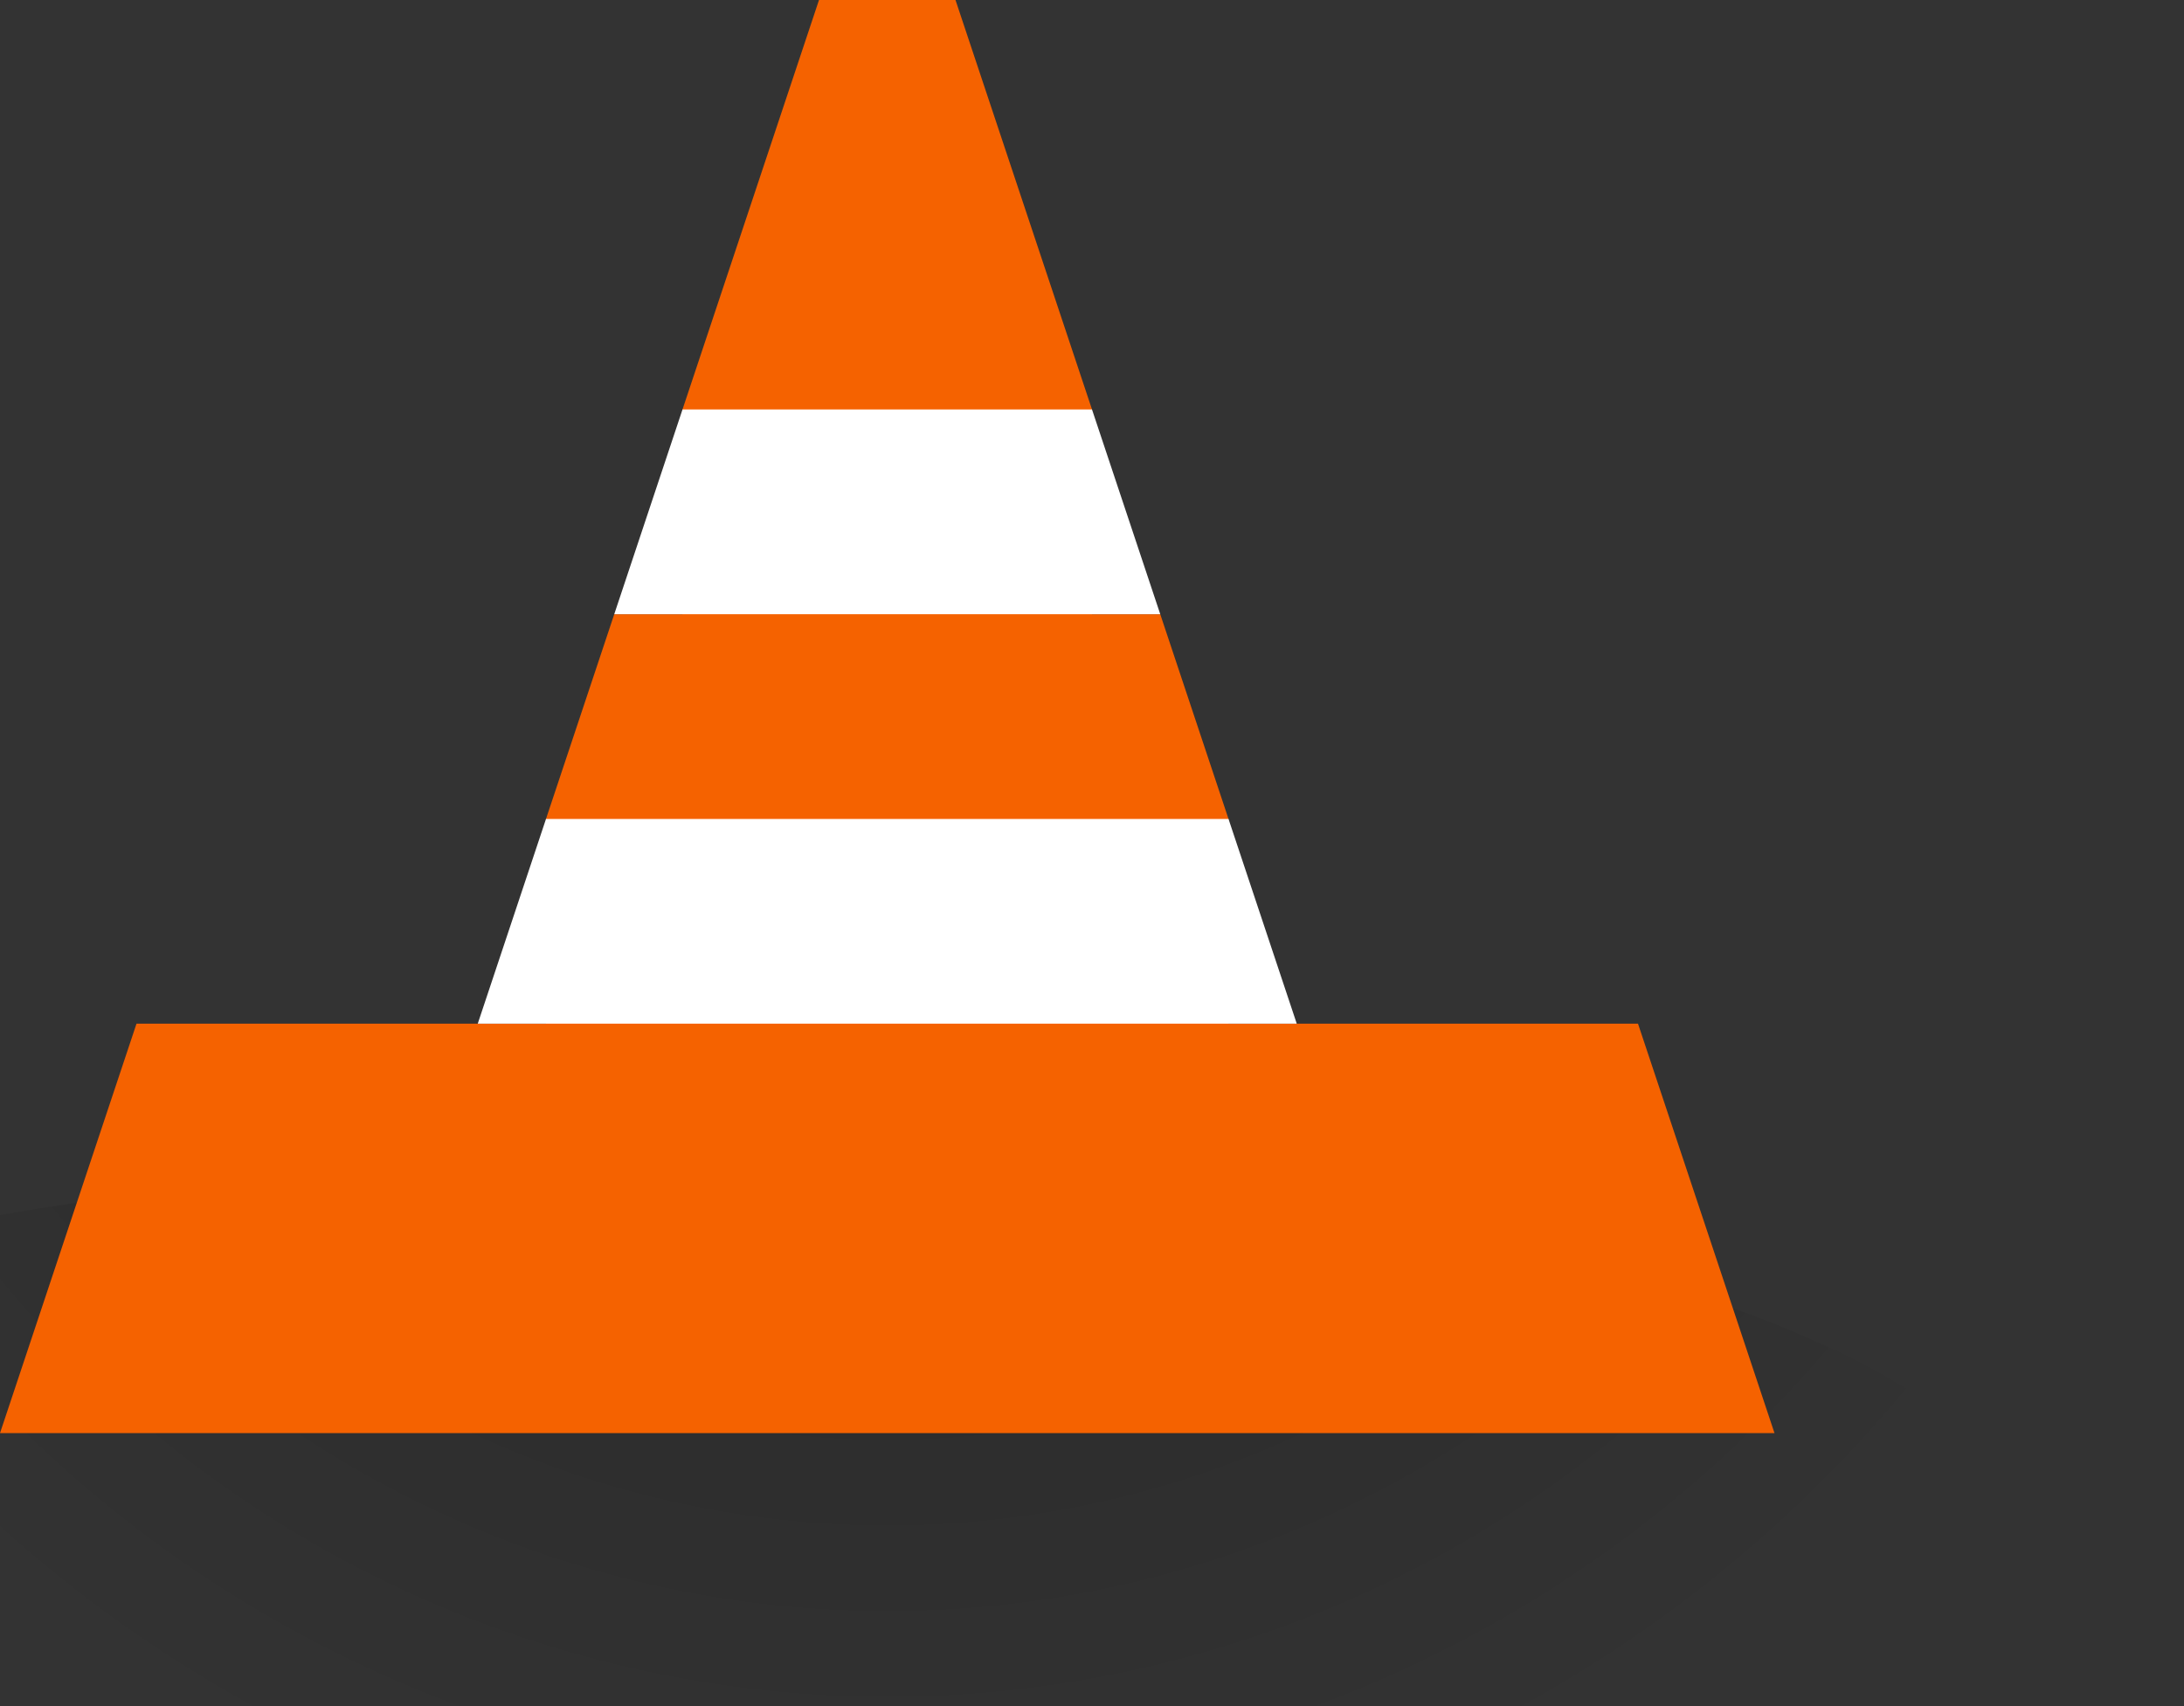 <svg xmlns="http://www.w3.org/2000/svg" xmlns:xlink="http://www.w3.org/1999/xlink" viewBox="6 -4 32 25" version="1.1">
<rect x="6" y="-4" width="32" height="25" fill="#333333" stroke="none"/>
<defs>
<linearGradient x1="50%" y1="63.493%" x2="100%" y2="63.493%" id="linearGradient-1">
  <stop stop-color="#000000" stop-opacity="0" offset="0%"/>
  <stop stop-color="#000000" offset="100%"/>
</linearGradient>

  <polygon id="path-2" points="7 15 8 15 8 12 9 9 10 9 10 6 12 0 14 0 16 6 16 9 17 9 18 12 18 15 19 15 24 15 26 21 0 21 2 15"/>
    <radialGradient id="shadow" gradientUnits="userSpaceOnUse" cx="13" cy="8" r="20">
      <stop offset="0.2" style="stop-color:#000;stop-opacity: 0.25"></stop>
      <stop offset="1" style="stop-color:#000;stop-opacity: 0"></stop>
    </radialGradient>
</defs>

<g transform="translate(-284, -244)">
  <g transform="translate(165, 95)">
  <g >
  <g transform="translate(40, 16)">
  <g transform="translate(85, 129)">
  <ellipse cx="10" cy="23" rx="20" ry="6" style="fill: url(#shadow)"></ellipse>
  <g id="js-main-color">
    <use fill="#F56200" fill-opacity="1" xlink:href="#path-2"/>
  </g>
  <polygon fill="#FFFFFF" points="7 15 8 12 18 12 19 15"/>
  <polygon fill="#FFFFFF" points="9 9 17 9 16 6 10 6"/>
  </g>
  </g>
  </g>
  </g>
</g>

</svg>